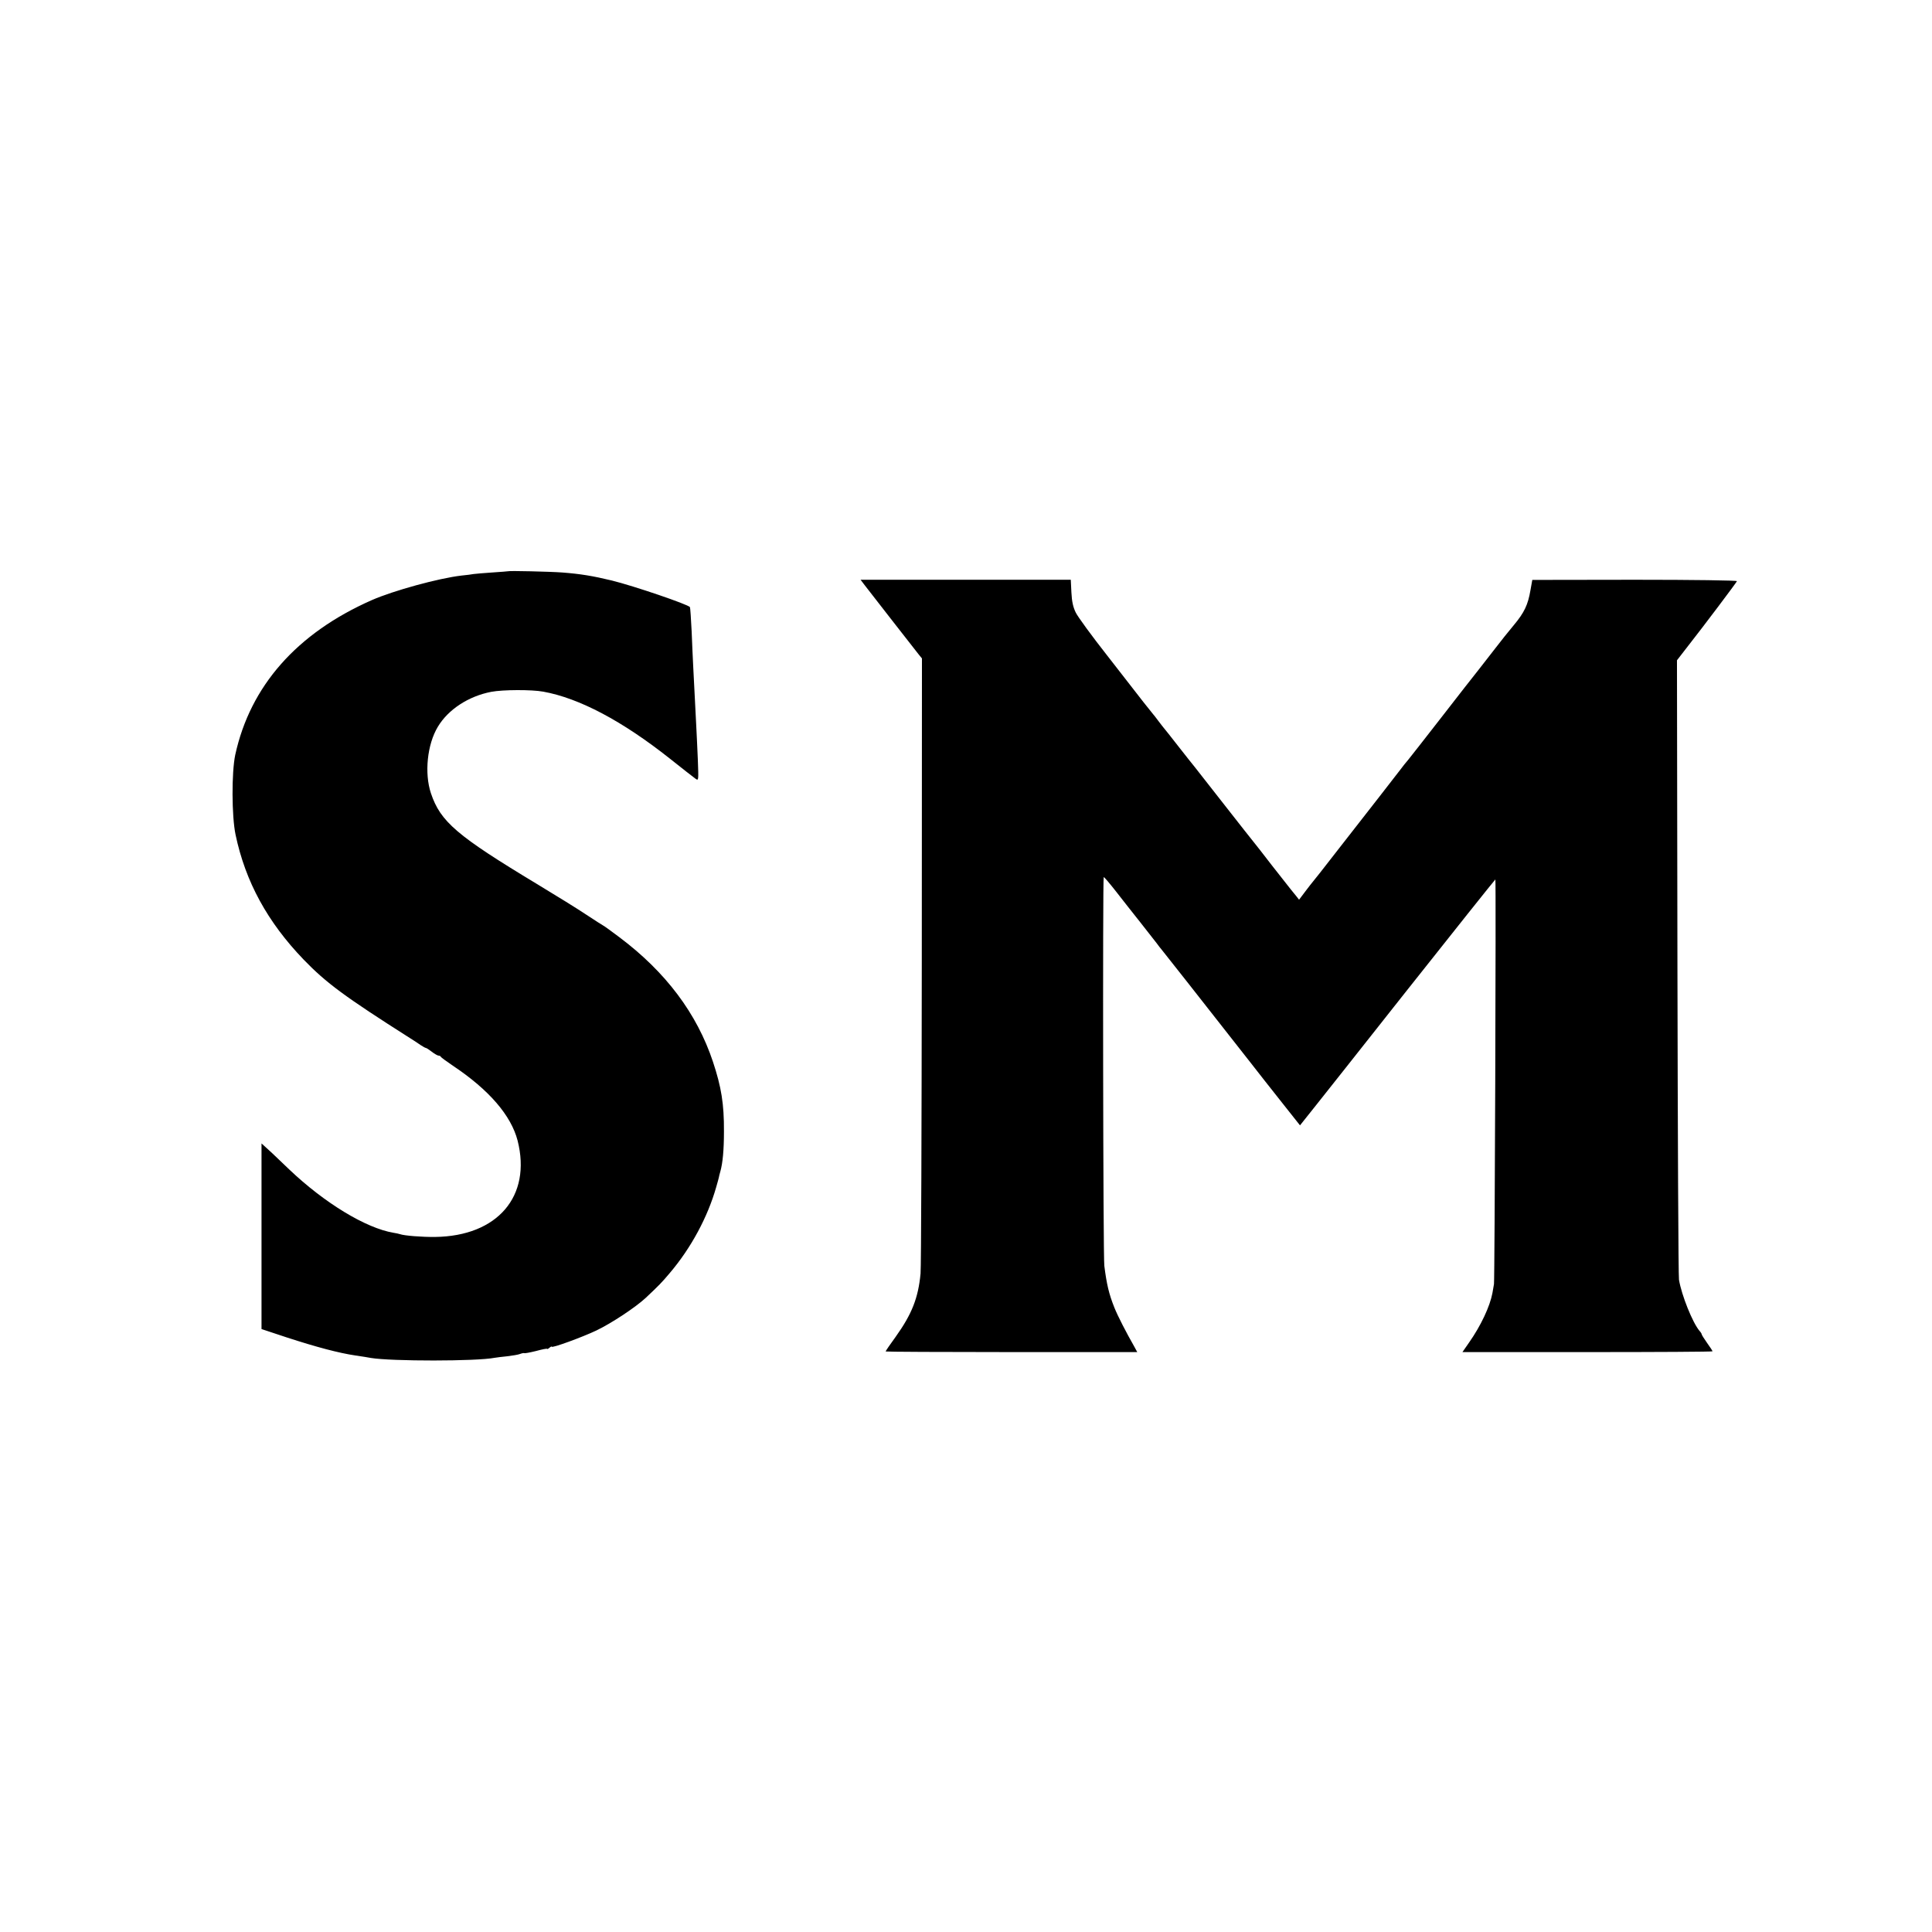 <svg version="1" xmlns="http://www.w3.org/2000/svg" width="1666.667" height="1666.667" viewBox="0 0 1250 1250"><path d="M328.7 369.6c-.1.1-4.7.4-10.3.8-5.5.4-10.9.8-12 1-1 .2-4.6.7-7.9 1-14.6 1.7-43.9 9.7-58 15.9-48.5 21.4-78.6 55.6-88.3 100.1-2.4 11.4-2.3 39.7.2 51.6 6.4 30.5 20.7 56.6 44.1 80.9 14.6 15.1 26.5 23.9 69 50.9 2.2 1.4 5.2 3.3 6.7 4.4 1.5 1 3 1.8 3.3 1.8.4 0 2.1 1.1 3.9 2.5 1.8 1.4 3.8 2.5 4.4 2.5.6 0 1.2.3 1.4.7.2.5 3.7 3 7.8 5.8 23.4 15.6 37.7 32.2 41.9 48.5 9.1 36-13 61.8-53.4 62.3-8.4.1-19.9-.8-22.7-1.8-.7-.2-2.6-.7-4.2-.9-17.9-3-44.7-19.3-67.5-41-10-9.6-13.6-13-15.8-14.9l-2.1-1.9v120.1l16.6 5.5c19.1 6.2 33.4 10 44.2 11.6 4.1.6 8.6 1.3 10 1.6 13.3 2.2 68.3 2.2 80-.1 1.2-.2 4.9-.7 8.2-1 3.3-.4 7.1-1 8.3-1.5 1.3-.5 2.5-.7 2.7-.5.2.2 3.6-.4 7.6-1.4 4-1.1 7.2-1.7 7.2-1.4 0 .3.7 0 1.5-.7s1.5-1 1.5-.7c0 1.1 20.1-6.3 28.9-10.5 9.8-4.7 25.2-14.9 31.8-21 8.9-8.4 10.2-9.7 15.6-16.1 13.8-16.2 24.6-36.3 30.1-55.7.9-3 1.6-5.8 1.7-6.2 0-.4.5-2.2 1-4 1.5-5.4 2.3-13.7 2.3-25.8.1-17.8-1.7-28.7-7.1-45-10.4-31.3-30.6-58.1-60.4-80.5-5.3-4-10-7.4-10.5-7.6-.5-.2-5.4-3.4-10.9-7-5.5-3.7-19.9-12.6-32-19.9-51.9-31.3-62.5-40.3-68.7-58.8-4.3-12.9-2.4-31.6 4.5-43 6.7-11.2 19.9-19.8 34.6-22.6 7.4-1.4 26-1.5 33.6-.1 23.3 4.2 51.2 19 82 43.4 8.5 6.8 14.1 11.1 16.6 13 1.9 1.3 1.9 1 1.4-12.4-.3-7.6-.8-17.3-1-21.4-.2-4.2-.7-13-1-19.6-.3-6.6-.8-15.4-1-19.5-.2-4.1-.7-14.3-1-22.5-.4-8.3-.9-15.3-1.1-15.7-1.1-1.7-36.3-13.7-50.5-17.2-12.4-3-20.4-4.3-32.1-5.2-7.9-.6-34.6-1.2-35.1-.8zM559.6 378.8c3.5 4.6 31.7 40.7 34.7 44.5l2.2 2.7-.1 195.3c-.1 107.3-.4 198.6-.8 202.7-1.5 15.8-5.6 26.2-16.1 40.9-3.6 4.9-6.5 9.2-6.5 9.5 0 .2 36.6.4 81.4.4h81.4l-2-3.7c-5-8.7-10.8-20-12.8-25.1-3.5-8.7-5-15.1-6.5-27-.8-5.6-1.1-250.8-.4-251.5.3-.2 3.8 4 7.9 9.2 4.1 5.3 11.3 14.4 15.9 20.2 4.5 5.8 9.3 11.9 10.5 13.4 1.1 1.6 2.6 3.4 3.1 4 1.6 1.9 22.2 28.1 57.9 73.6 4.4 5.7 13.4 17.1 19.9 25.3l11.8 14.9 10.2-12.8c10-12.6 22.7-28.6 58-73.3 29.6-37.4 58-73 58.2-73 .5 0-.4 258.8-.9 261.8-.3 1.7-.8 4.4-1 5.8-1.6 8.6-7.5 21.2-15.1 32l-4.3 6.2h80.9c44.5 0 80.9-.2 80.9-.5s-1.6-2.8-3.5-5.4c-1.9-2.7-3.5-5.2-3.5-5.6 0-.3-.6-1.4-1.4-2.2-4.5-5.3-11.6-23-13.3-33.1-.4-2.5-.8-93.7-1-202.6l-.3-198.2 6.2-8c11.3-14.4 32.3-42.3 32.6-43.2.2-.5-28-.9-66-.9l-66.4.1-1.2 6.7c-1.6 9.4-4 14.5-10.8 22.6-3.3 3.9-8.6 10.6-11.9 14.9-3.3 4.3-8.2 10.6-10.9 14-2.7 3.3-13.4 17.1-23.9 30.6-10.5 13.5-20.2 25.9-21.6 27.6-1.4 1.6-3.7 4.5-5.1 6.4-1.4 1.8-7.5 9.7-13.5 17.4-6.1 7.8-18.2 23.3-27 34.6-8.7 11.3-16.2 20.7-16.5 21-.3.3-2.3 2.9-4.5 5.8l-4 5.3-1.8-2.3c-1-1.3-2.6-3.2-3.5-4.3-.9-1.1-6.4-8.1-12.2-15.5-5.7-7.4-11-14.2-11.7-15-.7-.8-9.2-11.6-18.9-24s-18.3-23.4-19.2-24.5c-1-1.1-5.7-7.2-10.7-13.5-4.9-6.3-9.2-11.7-9.5-12-.3-.3-1.8-2.3-3.5-4.5-1.6-2.2-3.2-4.2-3.5-4.5-.3-.3-3-3.7-6-7.5-3-3.9-13.6-17.4-23.5-30.2-10-12.7-19.2-25.3-20.5-28-1.7-3.5-2.5-7-2.8-13l-.4-8.2h-136l2.8 3.7z"/></svg>